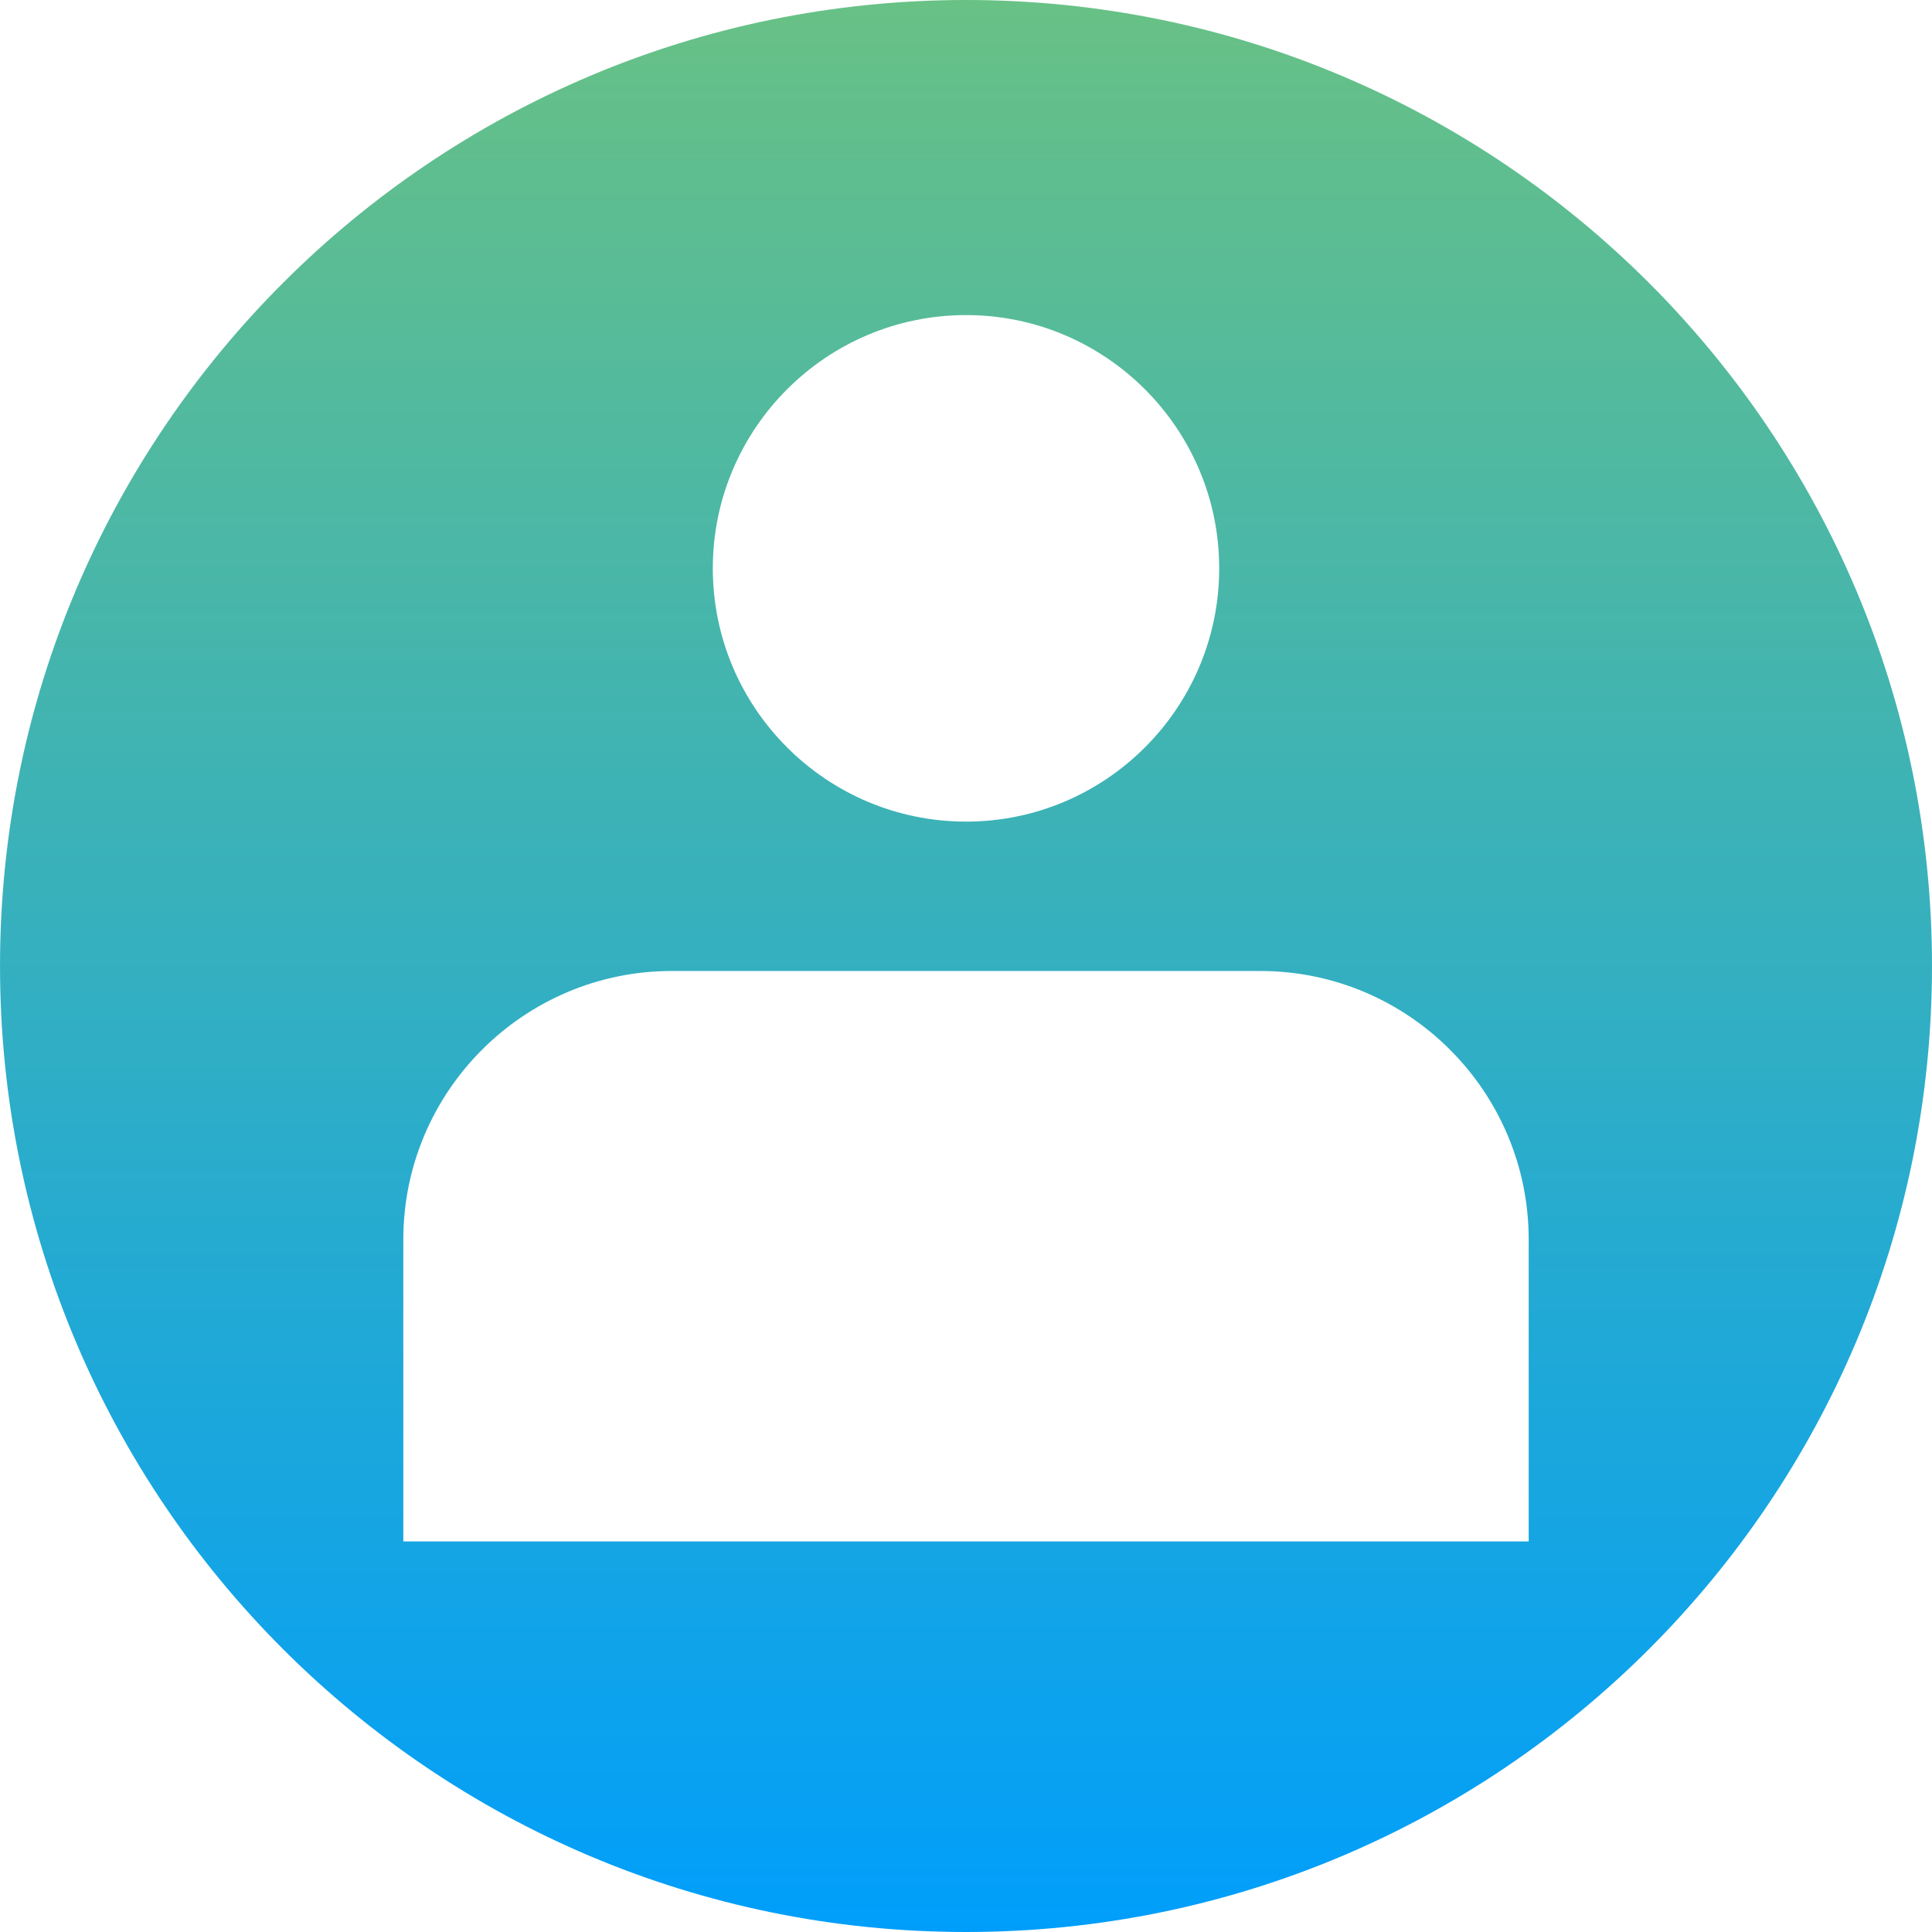 <!-- icon666.com - MILLIONS vector ICONS FREE --><svg id="Layer_1" enable-background="new 0 0 512 512" viewBox="0 0 512 512" xmlns="http://www.w3.org/2000/svg" xmlns:xlink="http://www.w3.org/1999/xlink"><linearGradient id="SVGID_1_" gradientUnits="userSpaceOnUse" x1="256.003" x2="256.003" y1="512.001" y2=".002"><stop offset="0" stop-color="#009efb"></stop><stop offset="1" stop-color="#68c185"></stop></linearGradient><path clip-rule="evenodd" d="m256.003.002c141.372 0 255.997 114.621 255.997 255.997 0 141.381-114.626 256.002-255.998 256.002s-255.997-114.621-255.997-256.002c0-141.376 114.626-255.997 255.998-255.997zm-149.118 328.457v80.042h298.235v-80.042c0-39.221-31.9-71.135-71.128-71.135h-155.978c-39.194 0-71.129 31.914-71.129 71.135zm82.017-177.841c0 37.008 30.089 67.117 67.121 67.117 36.991 0 67.08-30.109 67.08-67.117 0-37.012-30.089-67.117-67.08-67.117-37.032 0-67.121 30.105-67.121 67.117z" fill="url(#SVGID_1_)" fill-rule="evenodd"></path></svg>